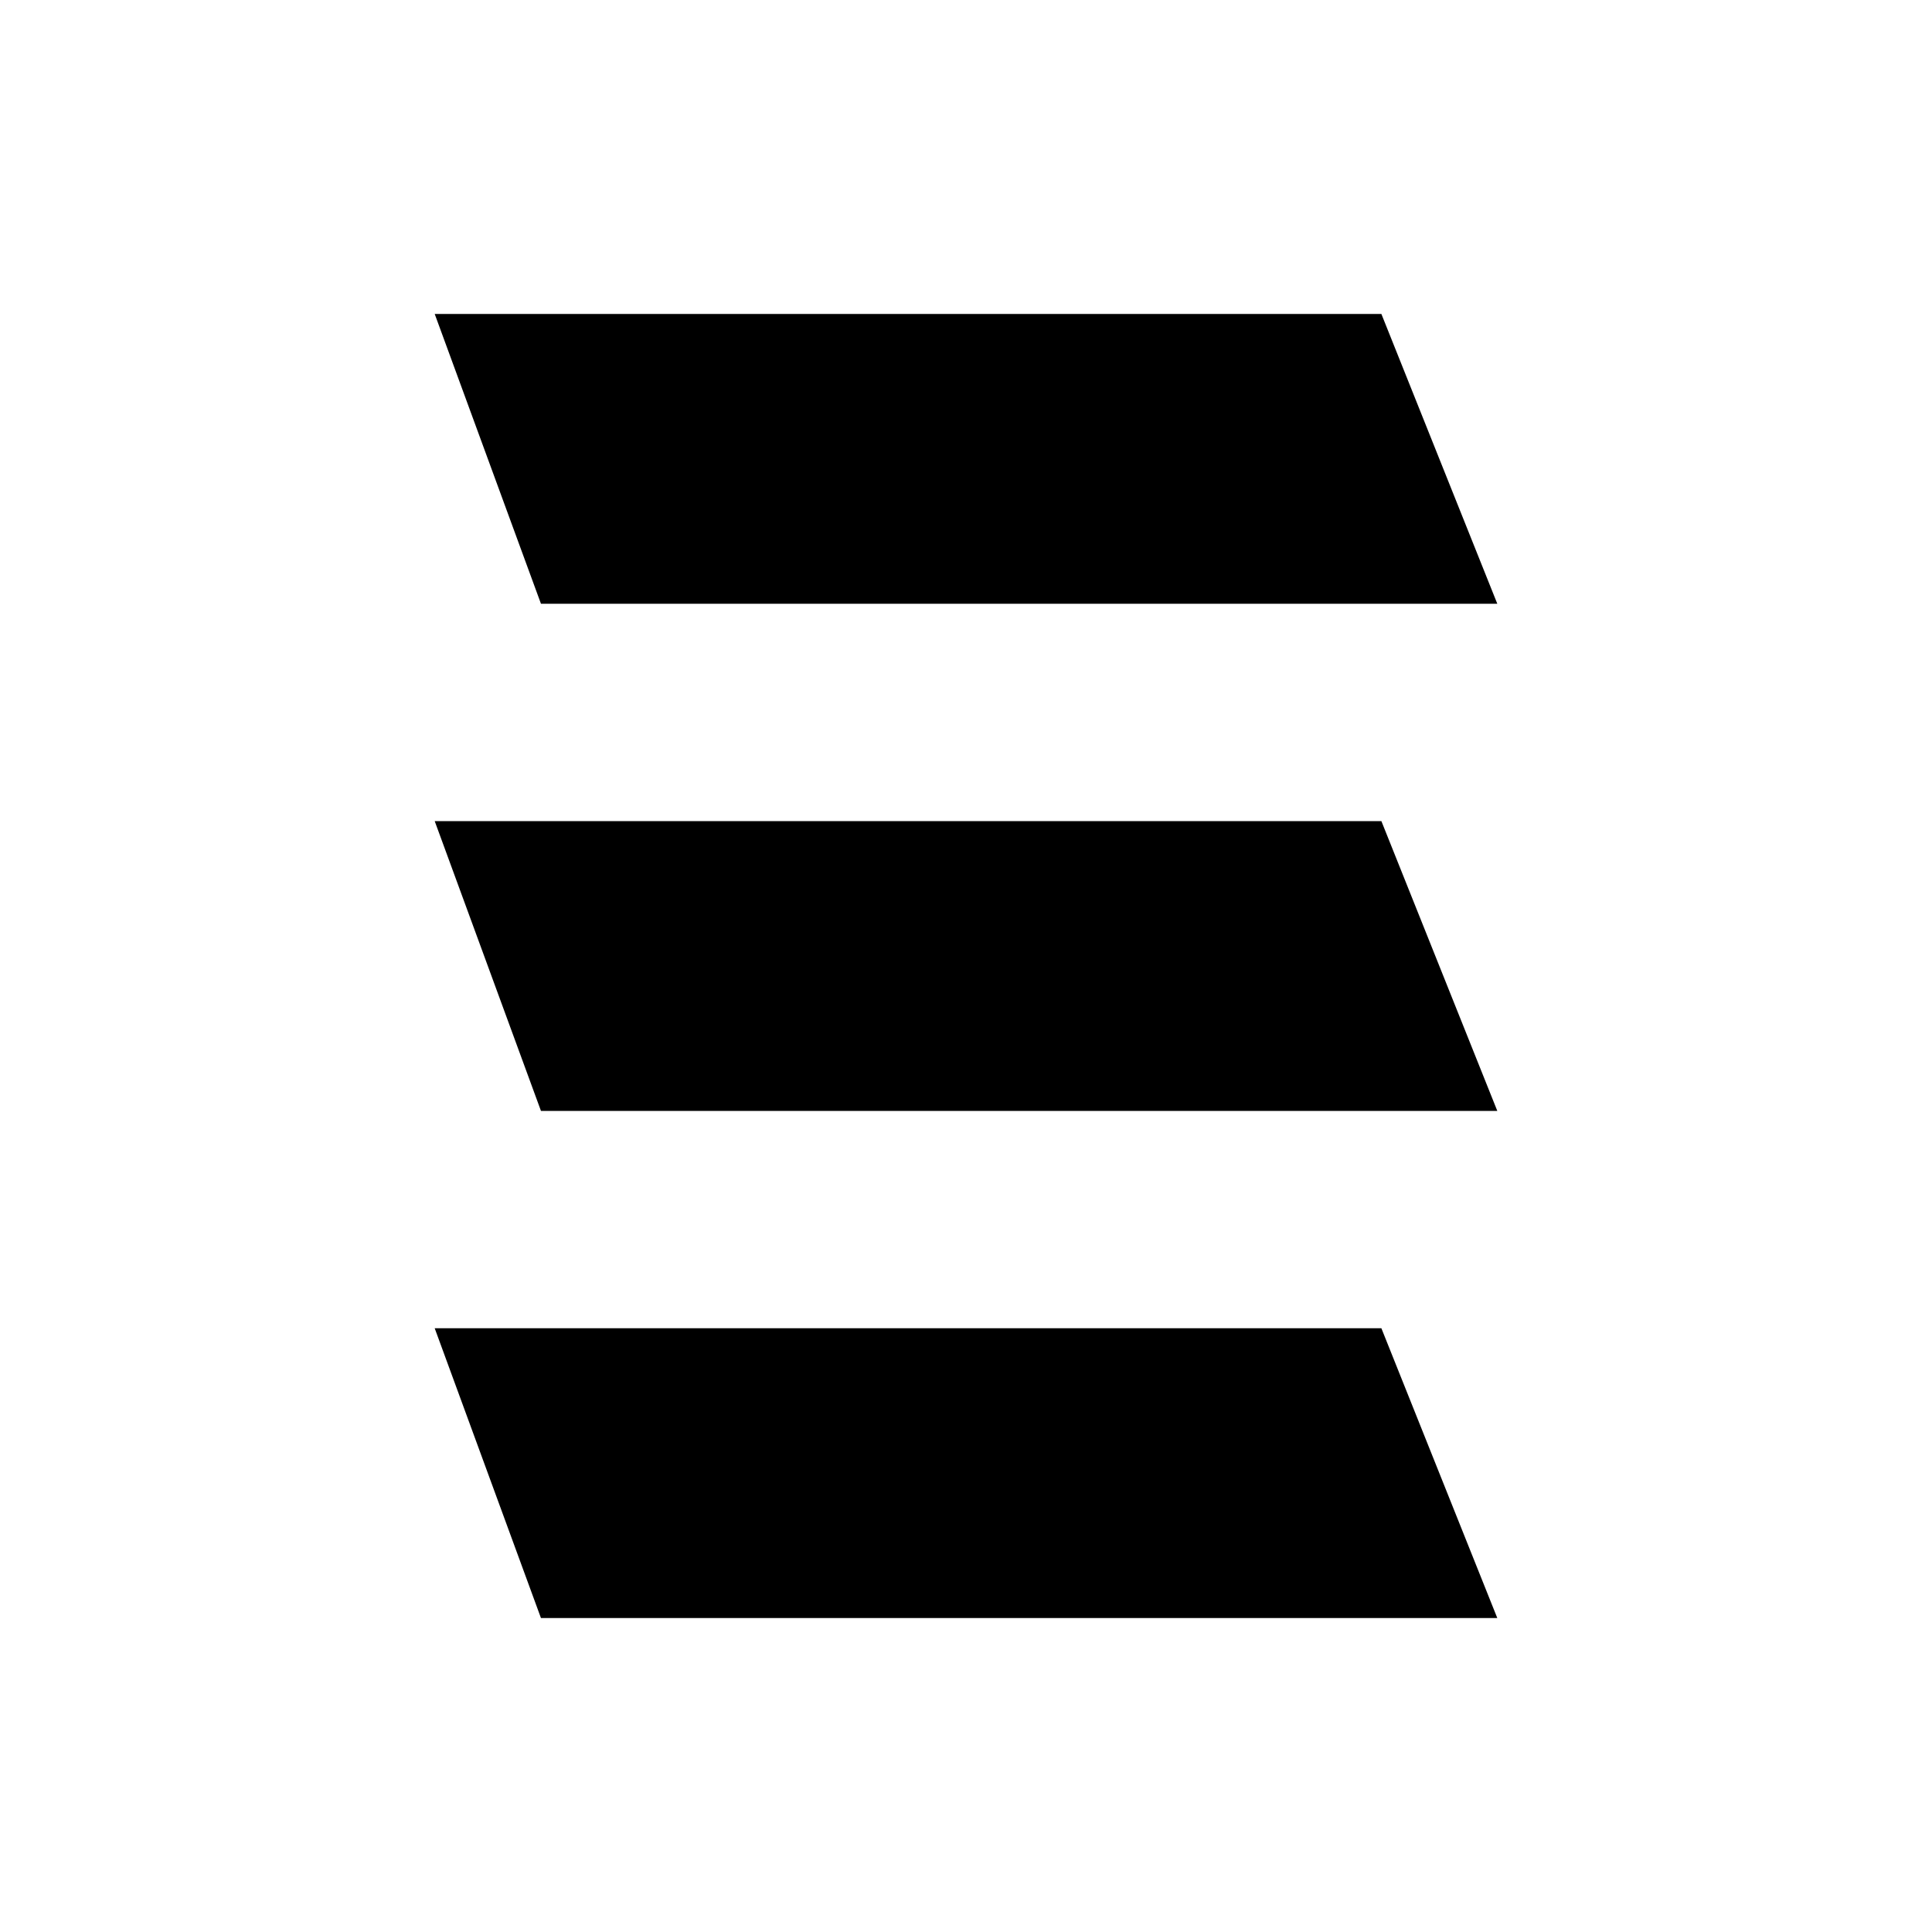 <svg viewBox="0 0 200 200" version="1.1" xmlns="http://www.w3.org/2000/svg" xmlns:xlink="http://www.w3.org/1999/xlink" xml:space="preserve" xmlns:serif="http://www.serif.com/" style="fill-rule:evenodd;clip-rule:evenodd;stroke-linejoin:round;stroke-miterlimit:2;">
    <g><path d="M45,32.5l98,0l12,30l-99,0l-11,-30Z" style="fill: black;"/>
        <path d="M45,85l98,0l12,30l-99,0l-11,-30Z" style="fill: black;"/>
        <path d="M45,137.5l98,0l12,30l-99,0l-11,-30Z" style="fill: black;"/>
    </g>
</svg>